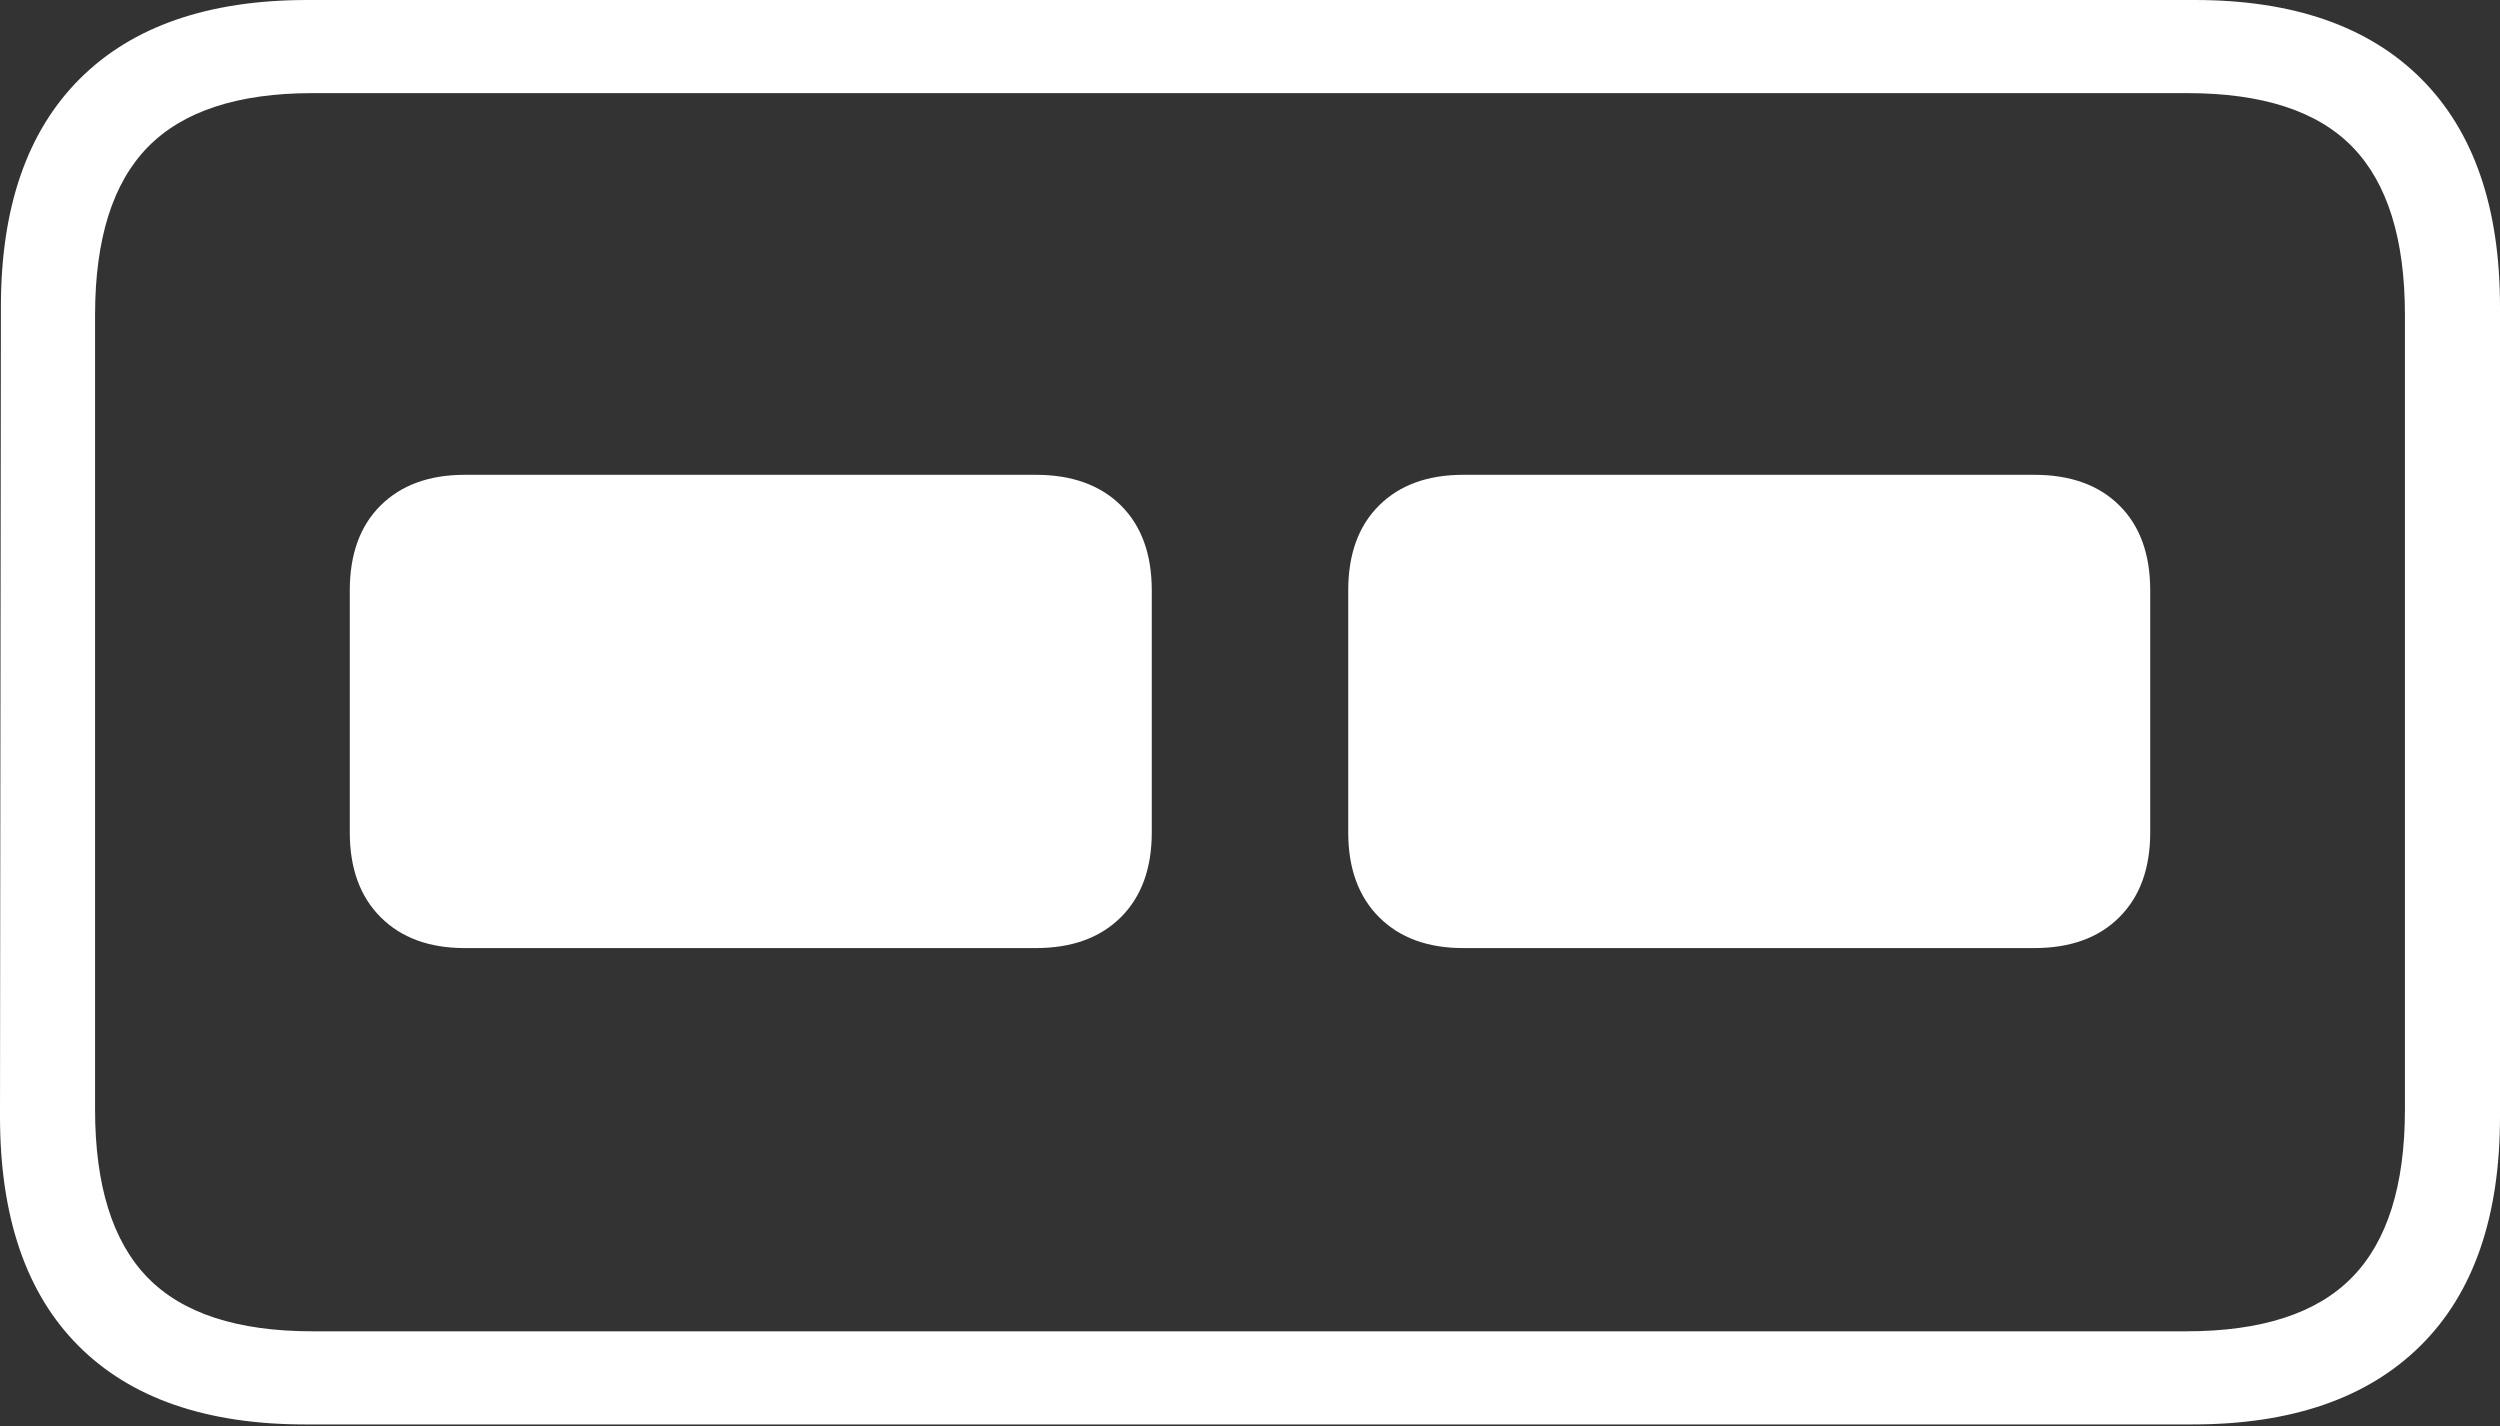 <?xml version="1.0" encoding="UTF-8"?>
<!--Generator: Apple Native CoreSVG 175-->
<!DOCTYPE svg
PUBLIC "-//W3C//DTD SVG 1.1//EN"
       "http://www.w3.org/Graphics/SVG/1.1/DTD/svg11.dtd">
<svg version="1.1" xmlns="http://www.w3.org/2000/svg" xmlns:xlink="http://www.w3.org/1999/xlink" width="19.355" height="11.041">
 <rect width="100%" height="100%" fill="#333333" stroke="none"/>
 <g>
  <rect height="11.041" opacity="0" width="19.355" x="0" y="0"/>
  <path d="M2.363 11.028L16.975 11.028Q18.124 11.028 18.739 10.419Q19.355 9.81 19.355 8.644L19.355 2.375Q19.355 1.219 18.744 0.609Q18.134 0 16.991 0L2.38 0Q1.23 0 0.619 0.609Q0.007 1.219 0.007 2.375L0 8.644Q0 9.81 0.607 10.419Q1.214 11.028 2.363 11.028ZM2.42 10.307Q1.546 10.307 1.141 9.889Q0.736 9.471 0.736 8.589L0.736 2.439Q0.736 1.557 1.144 1.139Q1.553 0.721 2.42 0.721L16.934 0.721Q17.809 0.721 18.214 1.139Q18.619 1.557 18.619 2.439L18.619 8.589Q18.619 9.471 18.21 9.889Q17.802 10.307 16.925 10.307ZM3.598 7.34L8.02 7.34Q8.438 7.34 8.678 7.101Q8.917 6.862 8.917 6.445L8.917 4.571Q8.917 4.15 8.678 3.913Q8.438 3.676 8.02 3.676L3.598 3.676Q3.186 3.676 2.947 3.913Q2.708 4.15 2.708 4.571L2.708 6.445Q2.708 6.862 2.947 7.101Q3.186 7.34 3.598 7.34ZM11.328 7.34L15.75 7.34Q16.169 7.34 16.408 7.101Q16.647 6.862 16.647 6.445L16.647 4.571Q16.647 4.15 16.408 3.913Q16.169 3.676 15.75 3.676L11.328 3.676Q10.916 3.676 10.677 3.913Q10.438 4.15 10.438 4.571L10.438 6.445Q10.438 6.862 10.677 7.101Q10.916 7.34 11.328 7.34Z" fill="#ffffff"/>
 </g>
</svg>
